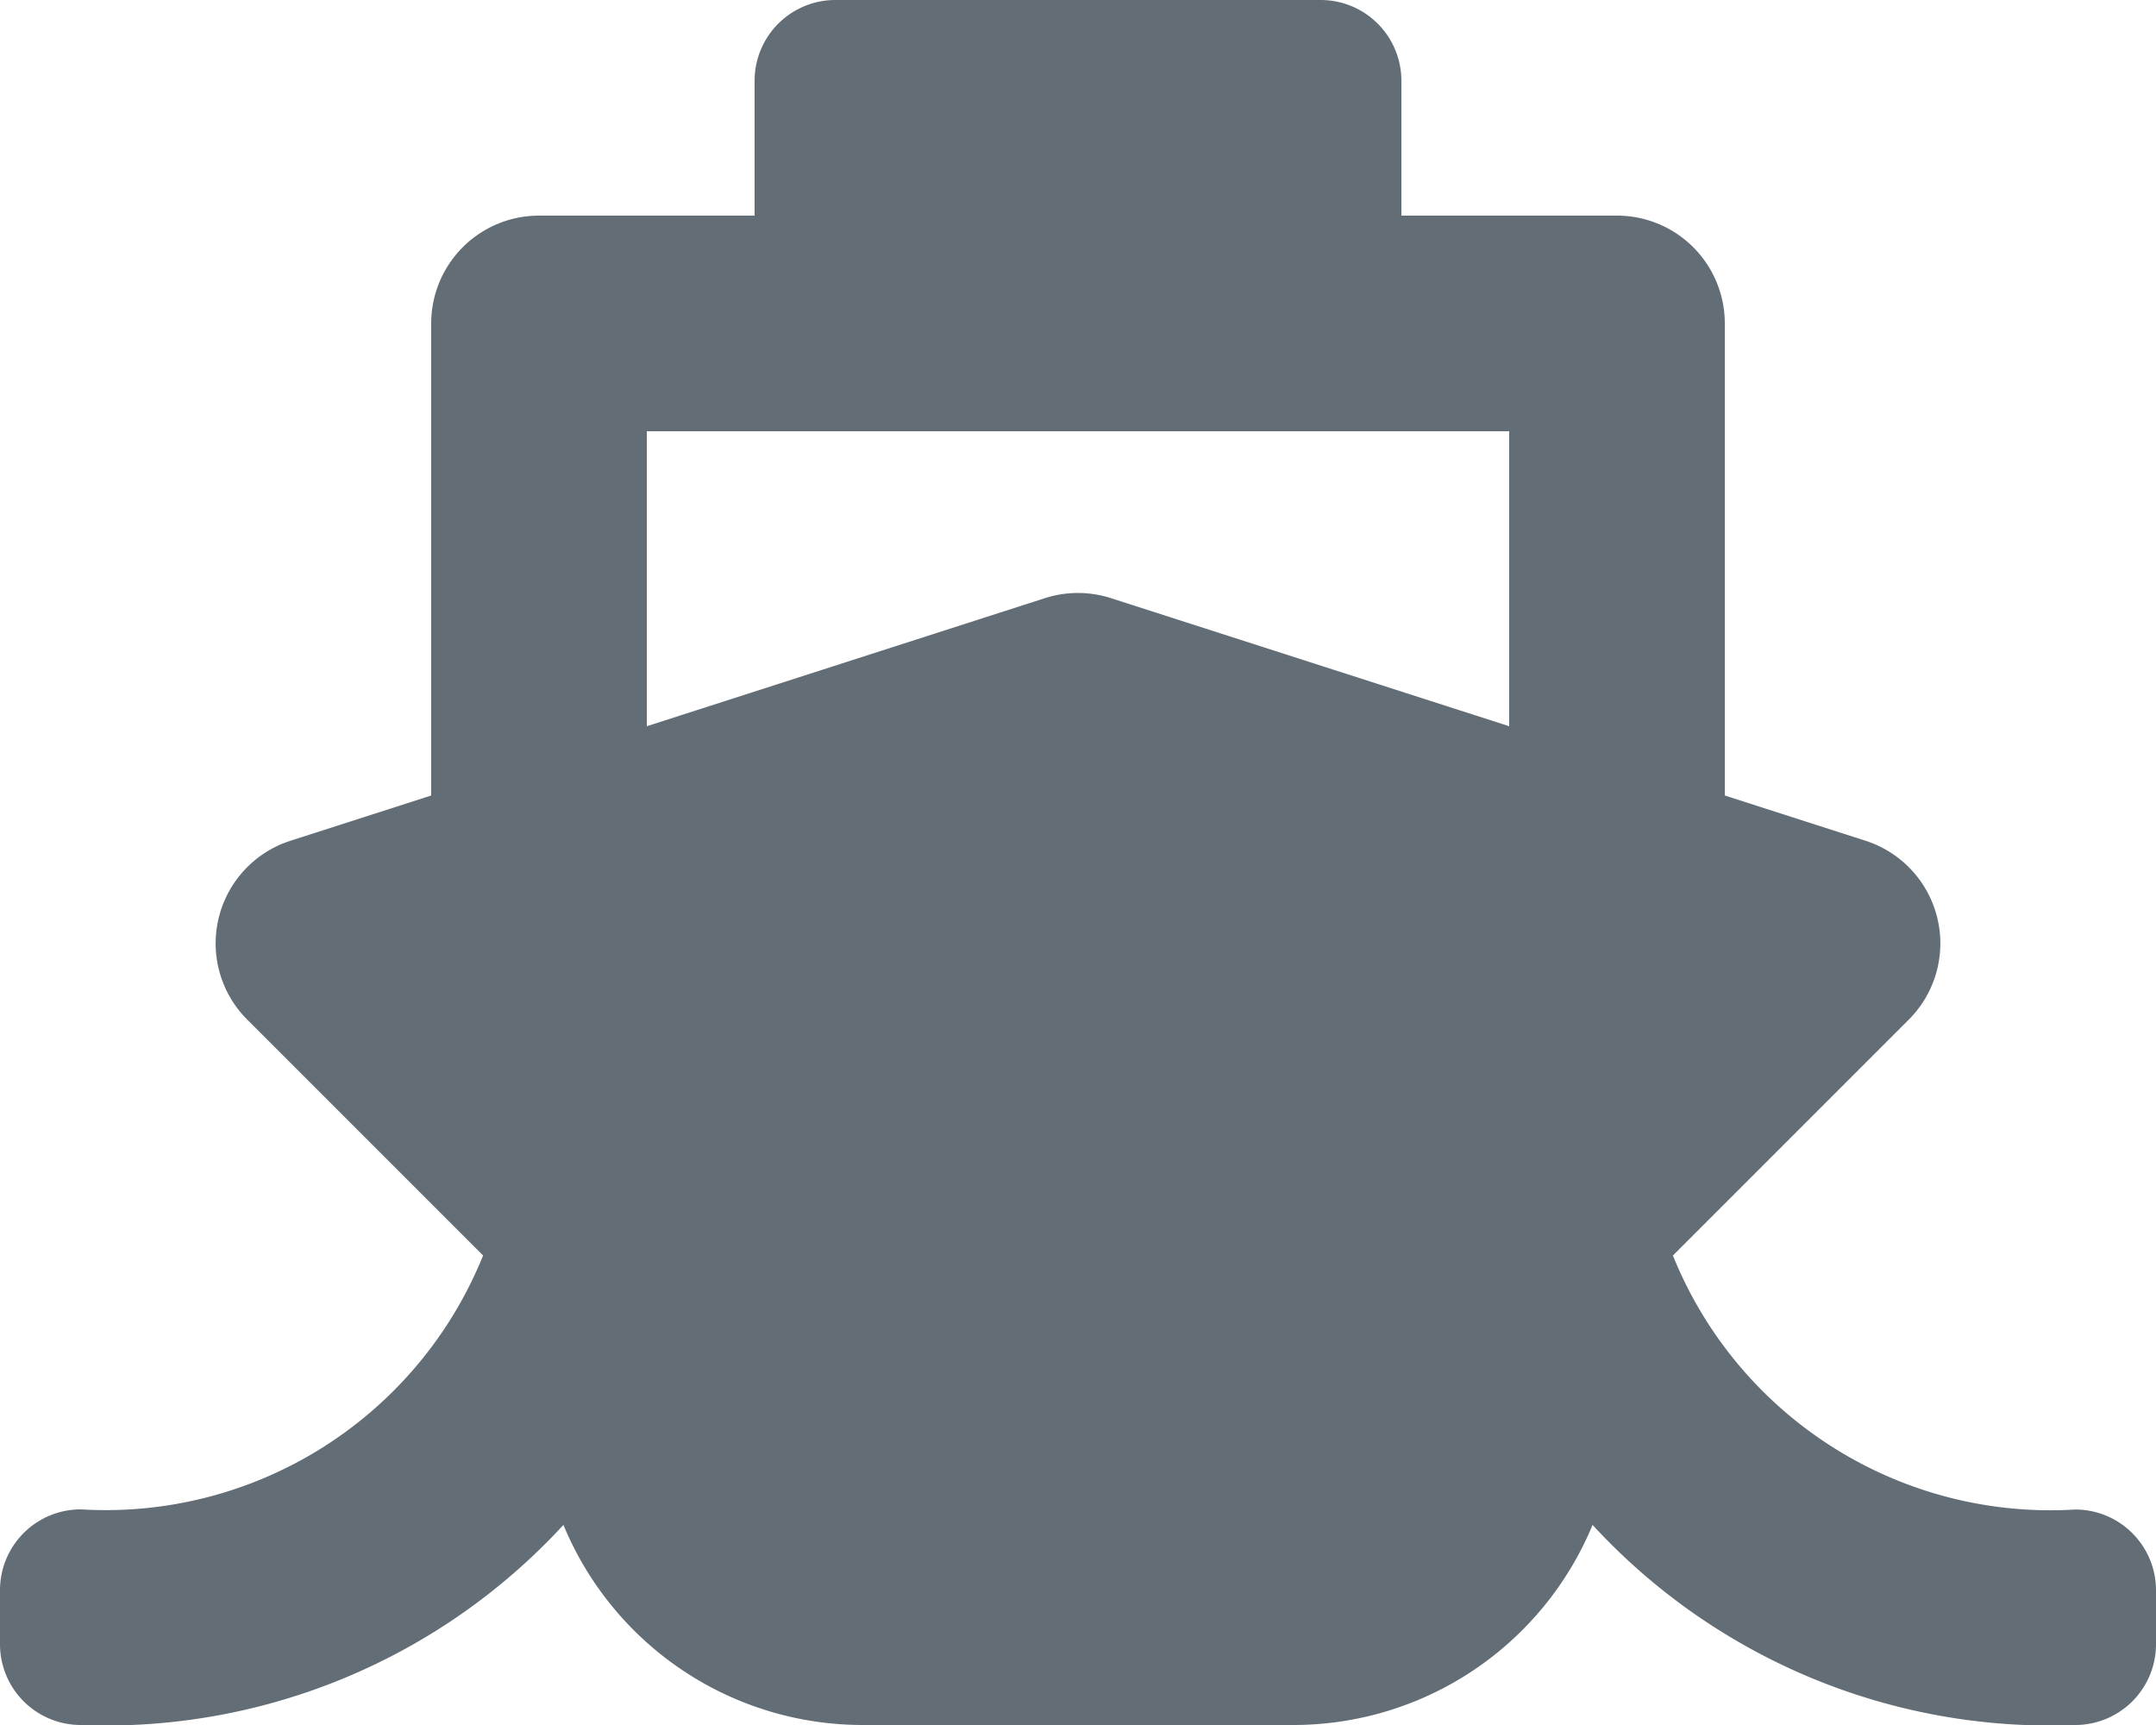 <svg xmlns="http://www.w3.org/2000/svg" width="15" height="12" viewBox="0 0 15 12">
  <path id="ship-solid" d="M11.639,8.734,13.28,7.093a.75.75,0,0,0-.3-1.244L12,5.534V2.25a.75.75,0,0,0-.75-.75H9.75V.563A.562.562,0,0,0,9.188,0H5.813A.562.562,0,0,0,5.25.563V1.5H3.75A.75.75,0,0,0,3,2.25V5.534l-.98.315a.75.75,0,0,0-.3,1.244L3.361,8.734A2.832,2.832,0,0,1,.563,10.5.562.562,0,0,0,0,11.063v.375A.562.562,0,0,0,.563,12,4.323,4.323,0,0,0,3.92,10.608,2.253,2.253,0,0,0,6,12H9a2.253,2.253,0,0,0,2.08-1.392A4.323,4.323,0,0,0,14.438,12,.562.562,0,0,0,15,11.438v-.375a.562.562,0,0,0-.562-.562A2.832,2.832,0,0,1,11.639,8.734ZM4.5,3h6V5.052L7.729,4.161a.75.75,0,0,0-.459,0L4.5,5.052Z" fill="#636d76"/>
</svg>
